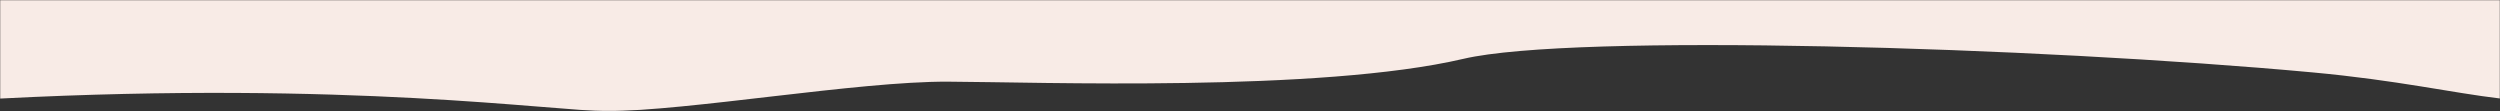 <svg xmlns="http://www.w3.org/2000/svg" xmlns:xlink="http://www.w3.org/1999/xlink" width="1440" height="64" viewBox="0 0 1440 64">
    <rect x="0" y="0" width="1440" height="64" fill="#333333" stroke="none"/>
    <defs>
        <path id="a" d="M0 0h1440v64H0z"/>
    </defs>
    <g fill="none" fill-rule="evenodd">
        <mask id="b" fill="#fff">
            <use xlink:href="#a"/>
        </mask>
        <path fill="#F8EBE6" d="M0 56.775C201.885 46.394 318.356 64 349.414 64 396 64 494 46.81 546 47.037c52 .227 214.296 6.167 296.953-13.155 63.313-14.8 329.466-6.927 489.225 7.835 48.813 4.51 80.116 11.764 107.822 15.01V0H0v56.775z" mask="url(#b)"/>
    </g>
</svg>
